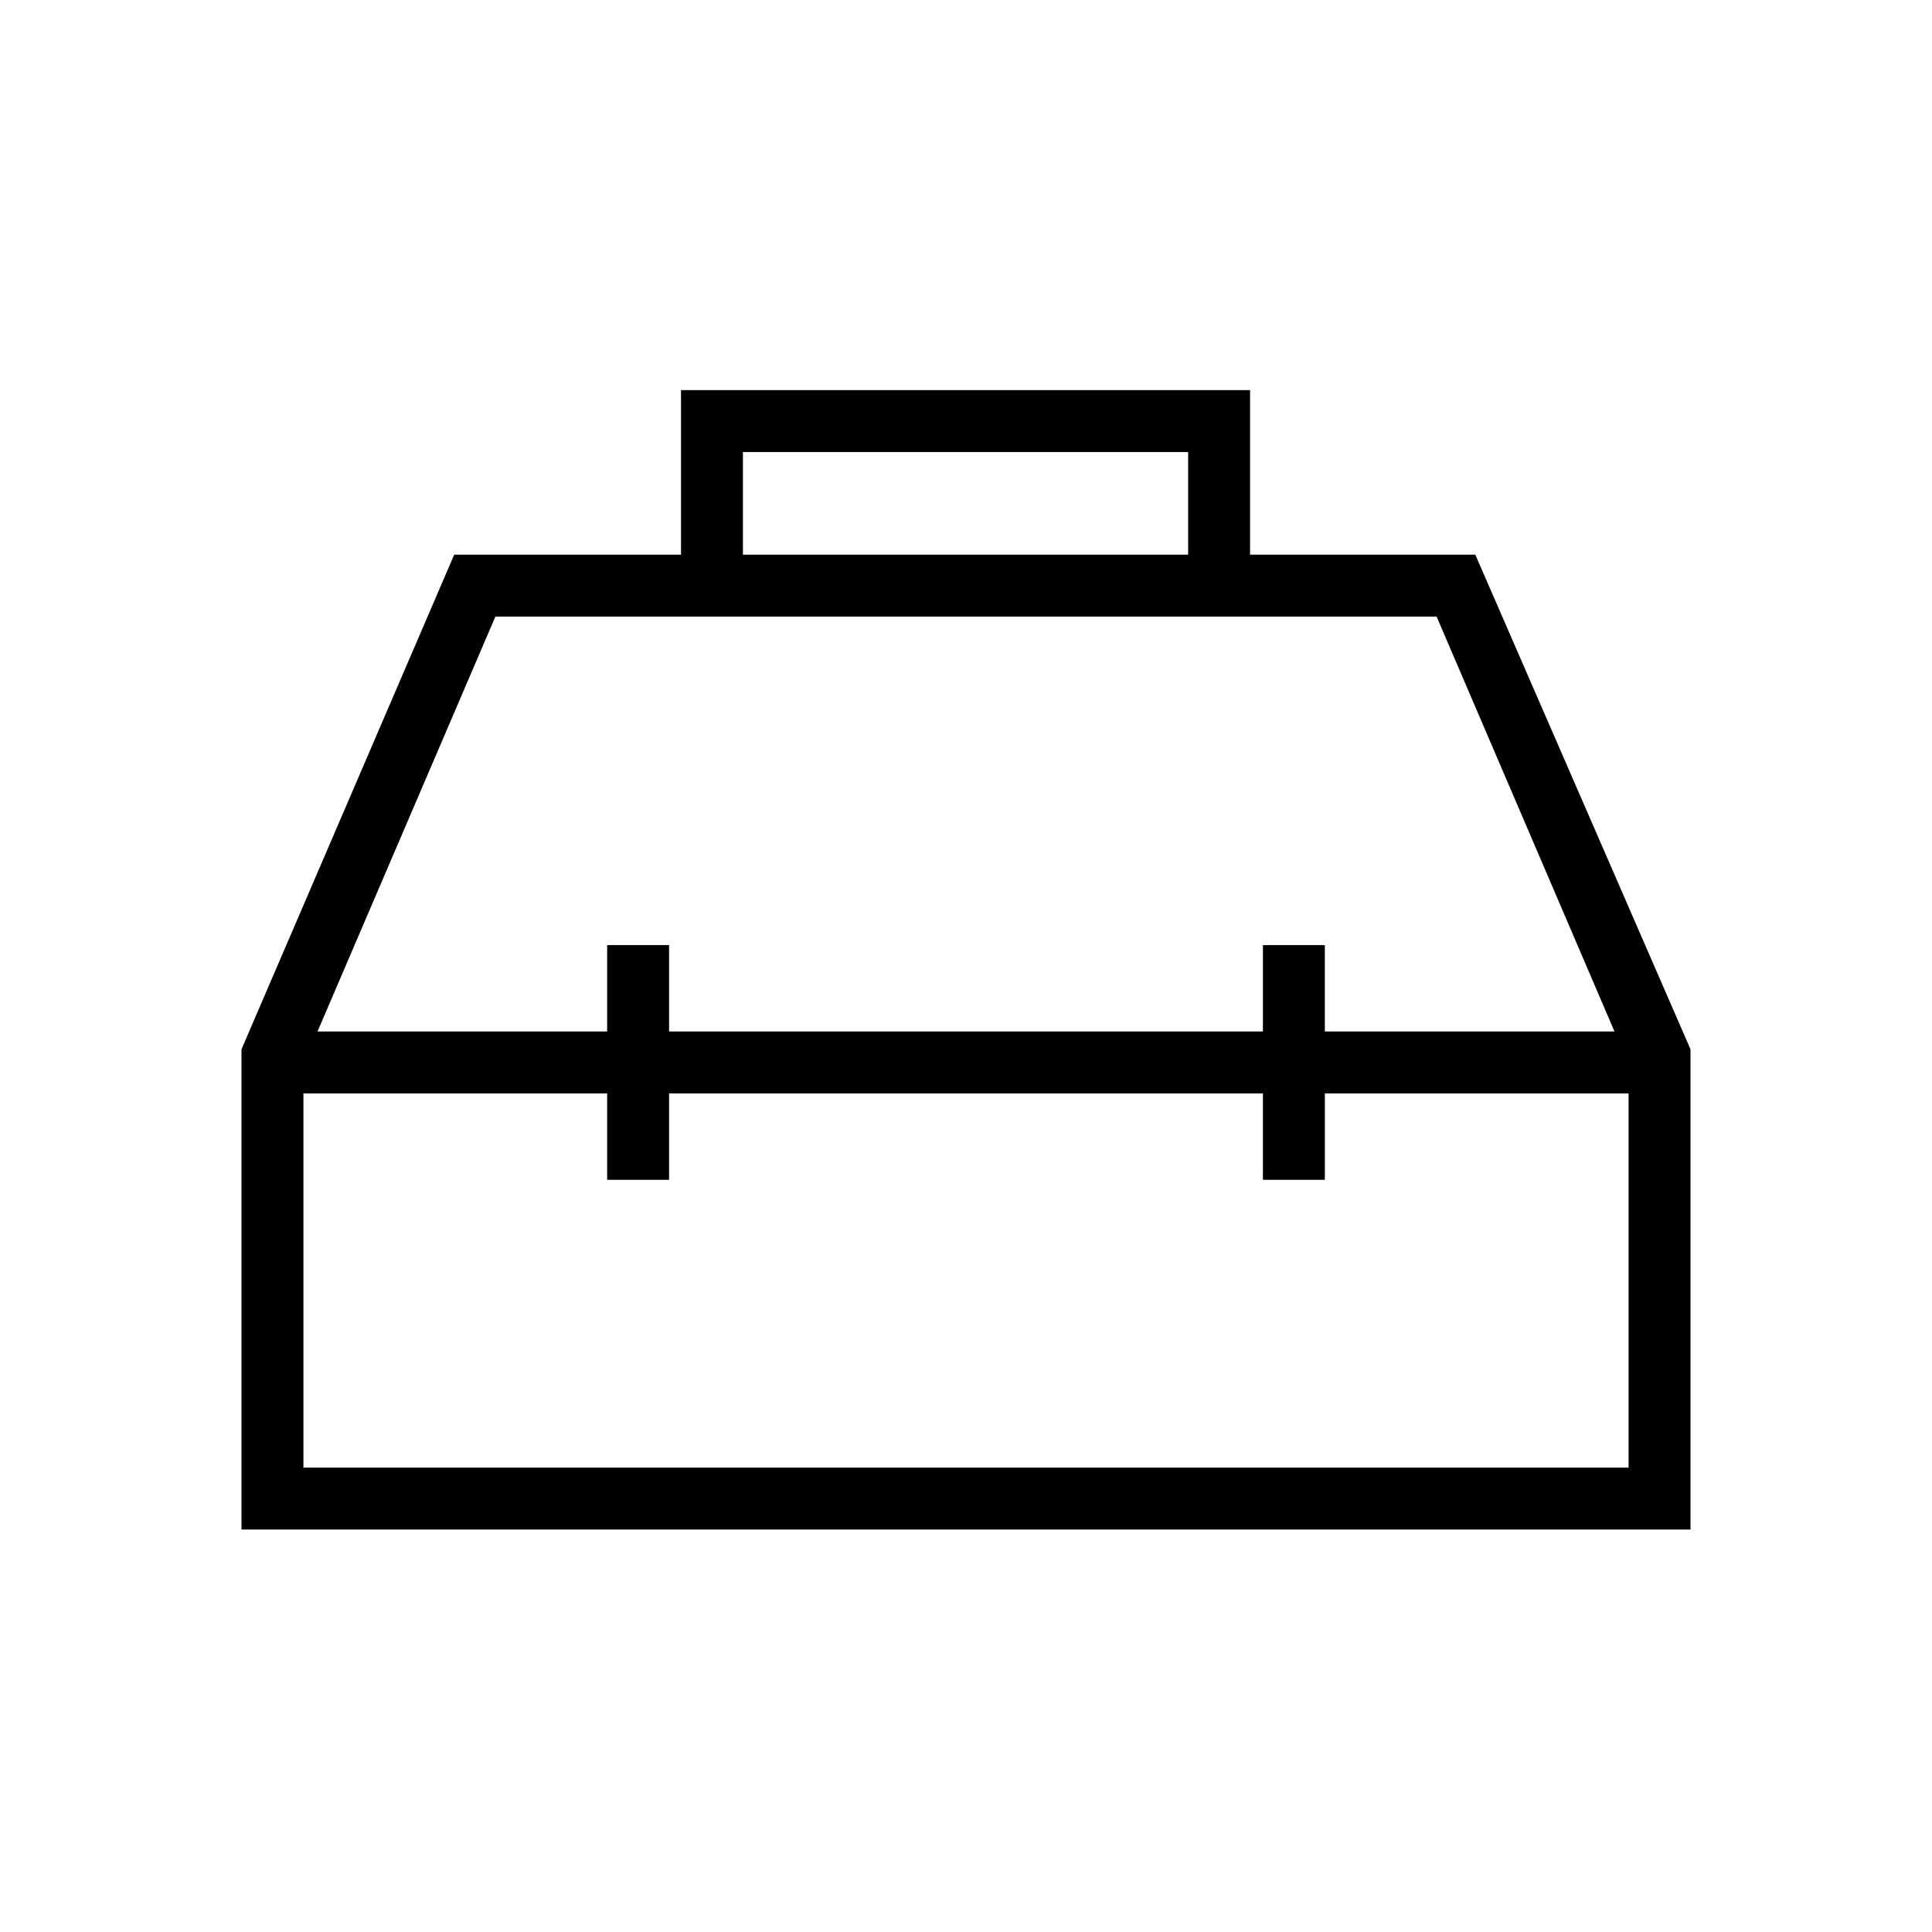 <svg xmlns="http://www.w3.org/2000/svg" width="48" height="48" viewBox="0 -960 960 960"><path d="M338.384-684.385v-81.769h282.77v81.769h111.923L840-438.615V-200H120v-238.615l105.692-245.77h112.692Zm30.77 0h221.231v-51H369.154v51Zm-67.462 236.923v-42.923h30.77v42.923h295.076v-42.923h30.77v42.923h143.923l-88.385-206.153H246.154l-88.385 206.153h143.923Zm0 30.77H150.769v185.923h658.462v-185.923H658.308v42.923h-30.77v-42.923H332.462v42.923h-30.77v-42.923ZM480-432.077Zm0-15.385Zm0 30.77Z"/></svg>